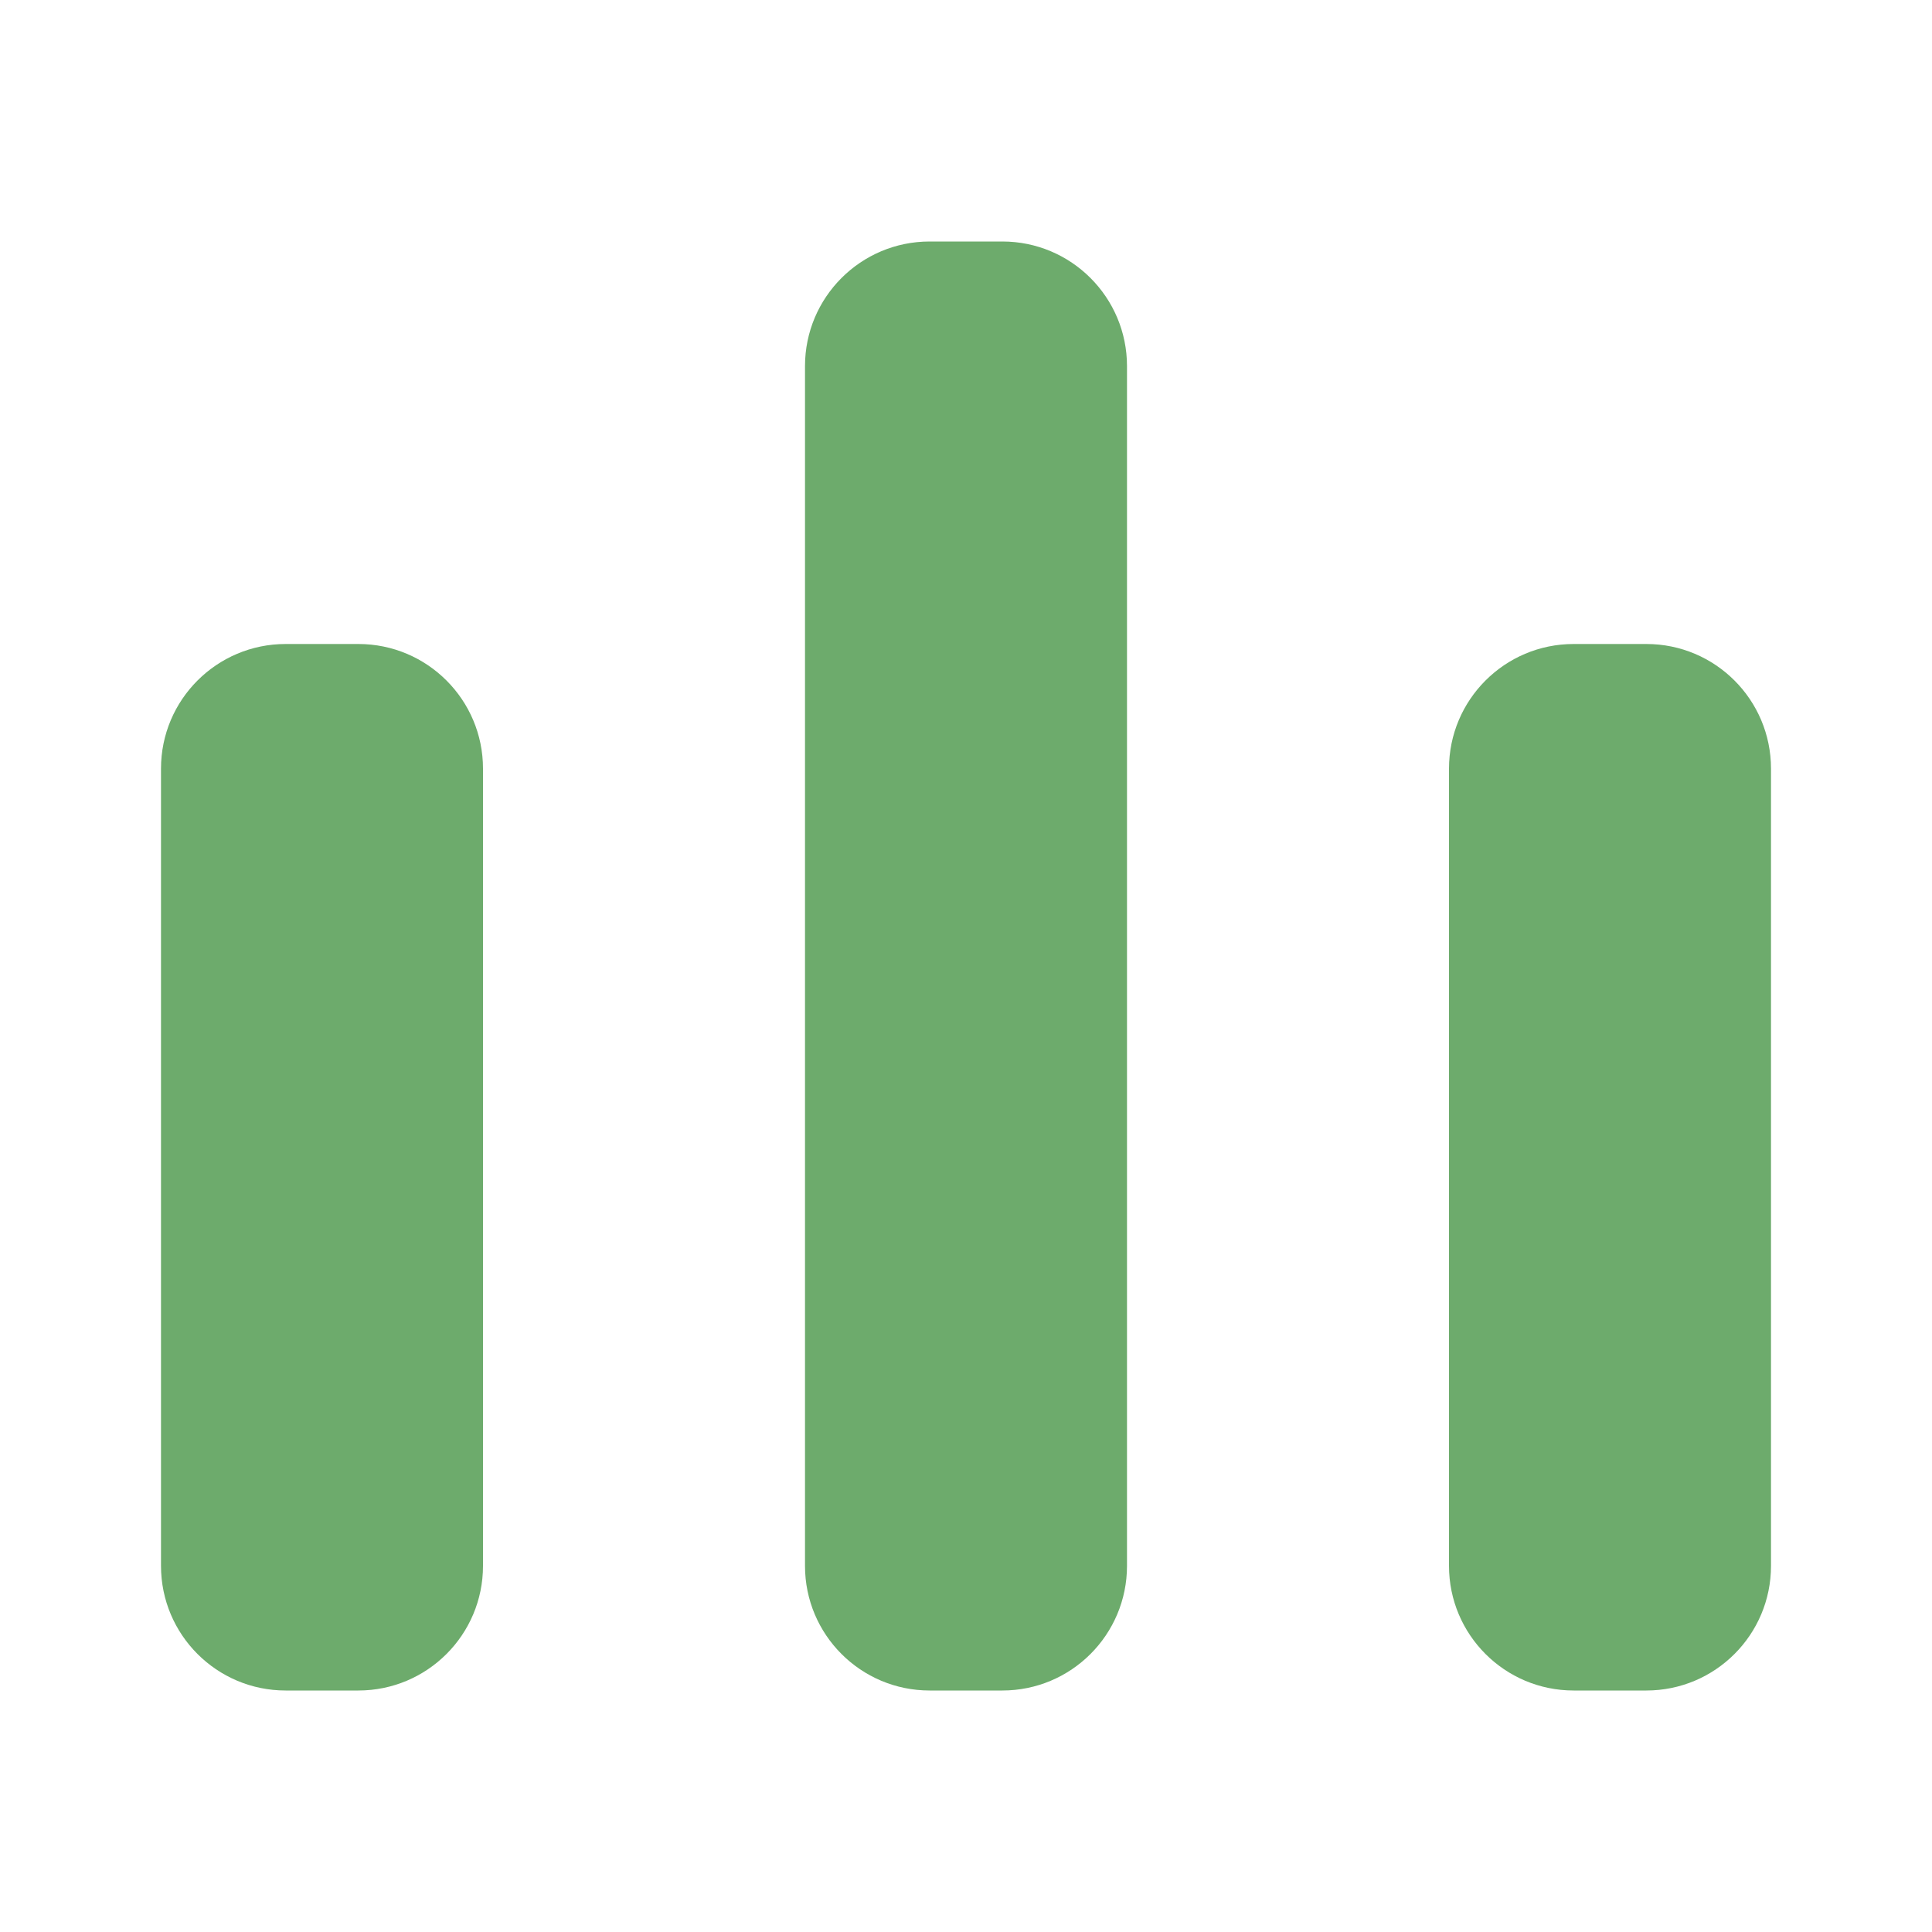 <svg width="93" height="93" viewBox="0 0 93 93" fill="none" xmlns="http://www.w3.org/2000/svg">
<path fill-rule="evenodd" clip-rule="evenodd" d="M38.75 17.625C38.75 14.311 41.436 11.625 44.75 11.625H48.25C51.564 11.625 54.25 14.311 54.25 17.625V75.375C54.25 78.689 51.564 81.375 48.25 81.375H44.75C41.436 81.375 38.75 78.689 38.75 75.375V17.625ZM7.75 37C7.75 33.686 10.436 31 13.75 31H17.25C20.564 31 23.25 33.686 23.25 37V75.375C23.25 78.689 20.564 81.375 17.25 81.375H13.75C10.436 81.375 7.75 78.689 7.75 75.375V37ZM75.75 31C72.436 31 69.75 33.686 69.75 37V75.375C69.75 78.689 72.436 81.375 75.75 81.375H79.25C82.564 81.375 85.25 78.689 85.25 75.375V37C85.25 33.686 82.564 31 79.25 31H75.75Z" fill="#6DAB6C"/>
</svg>
